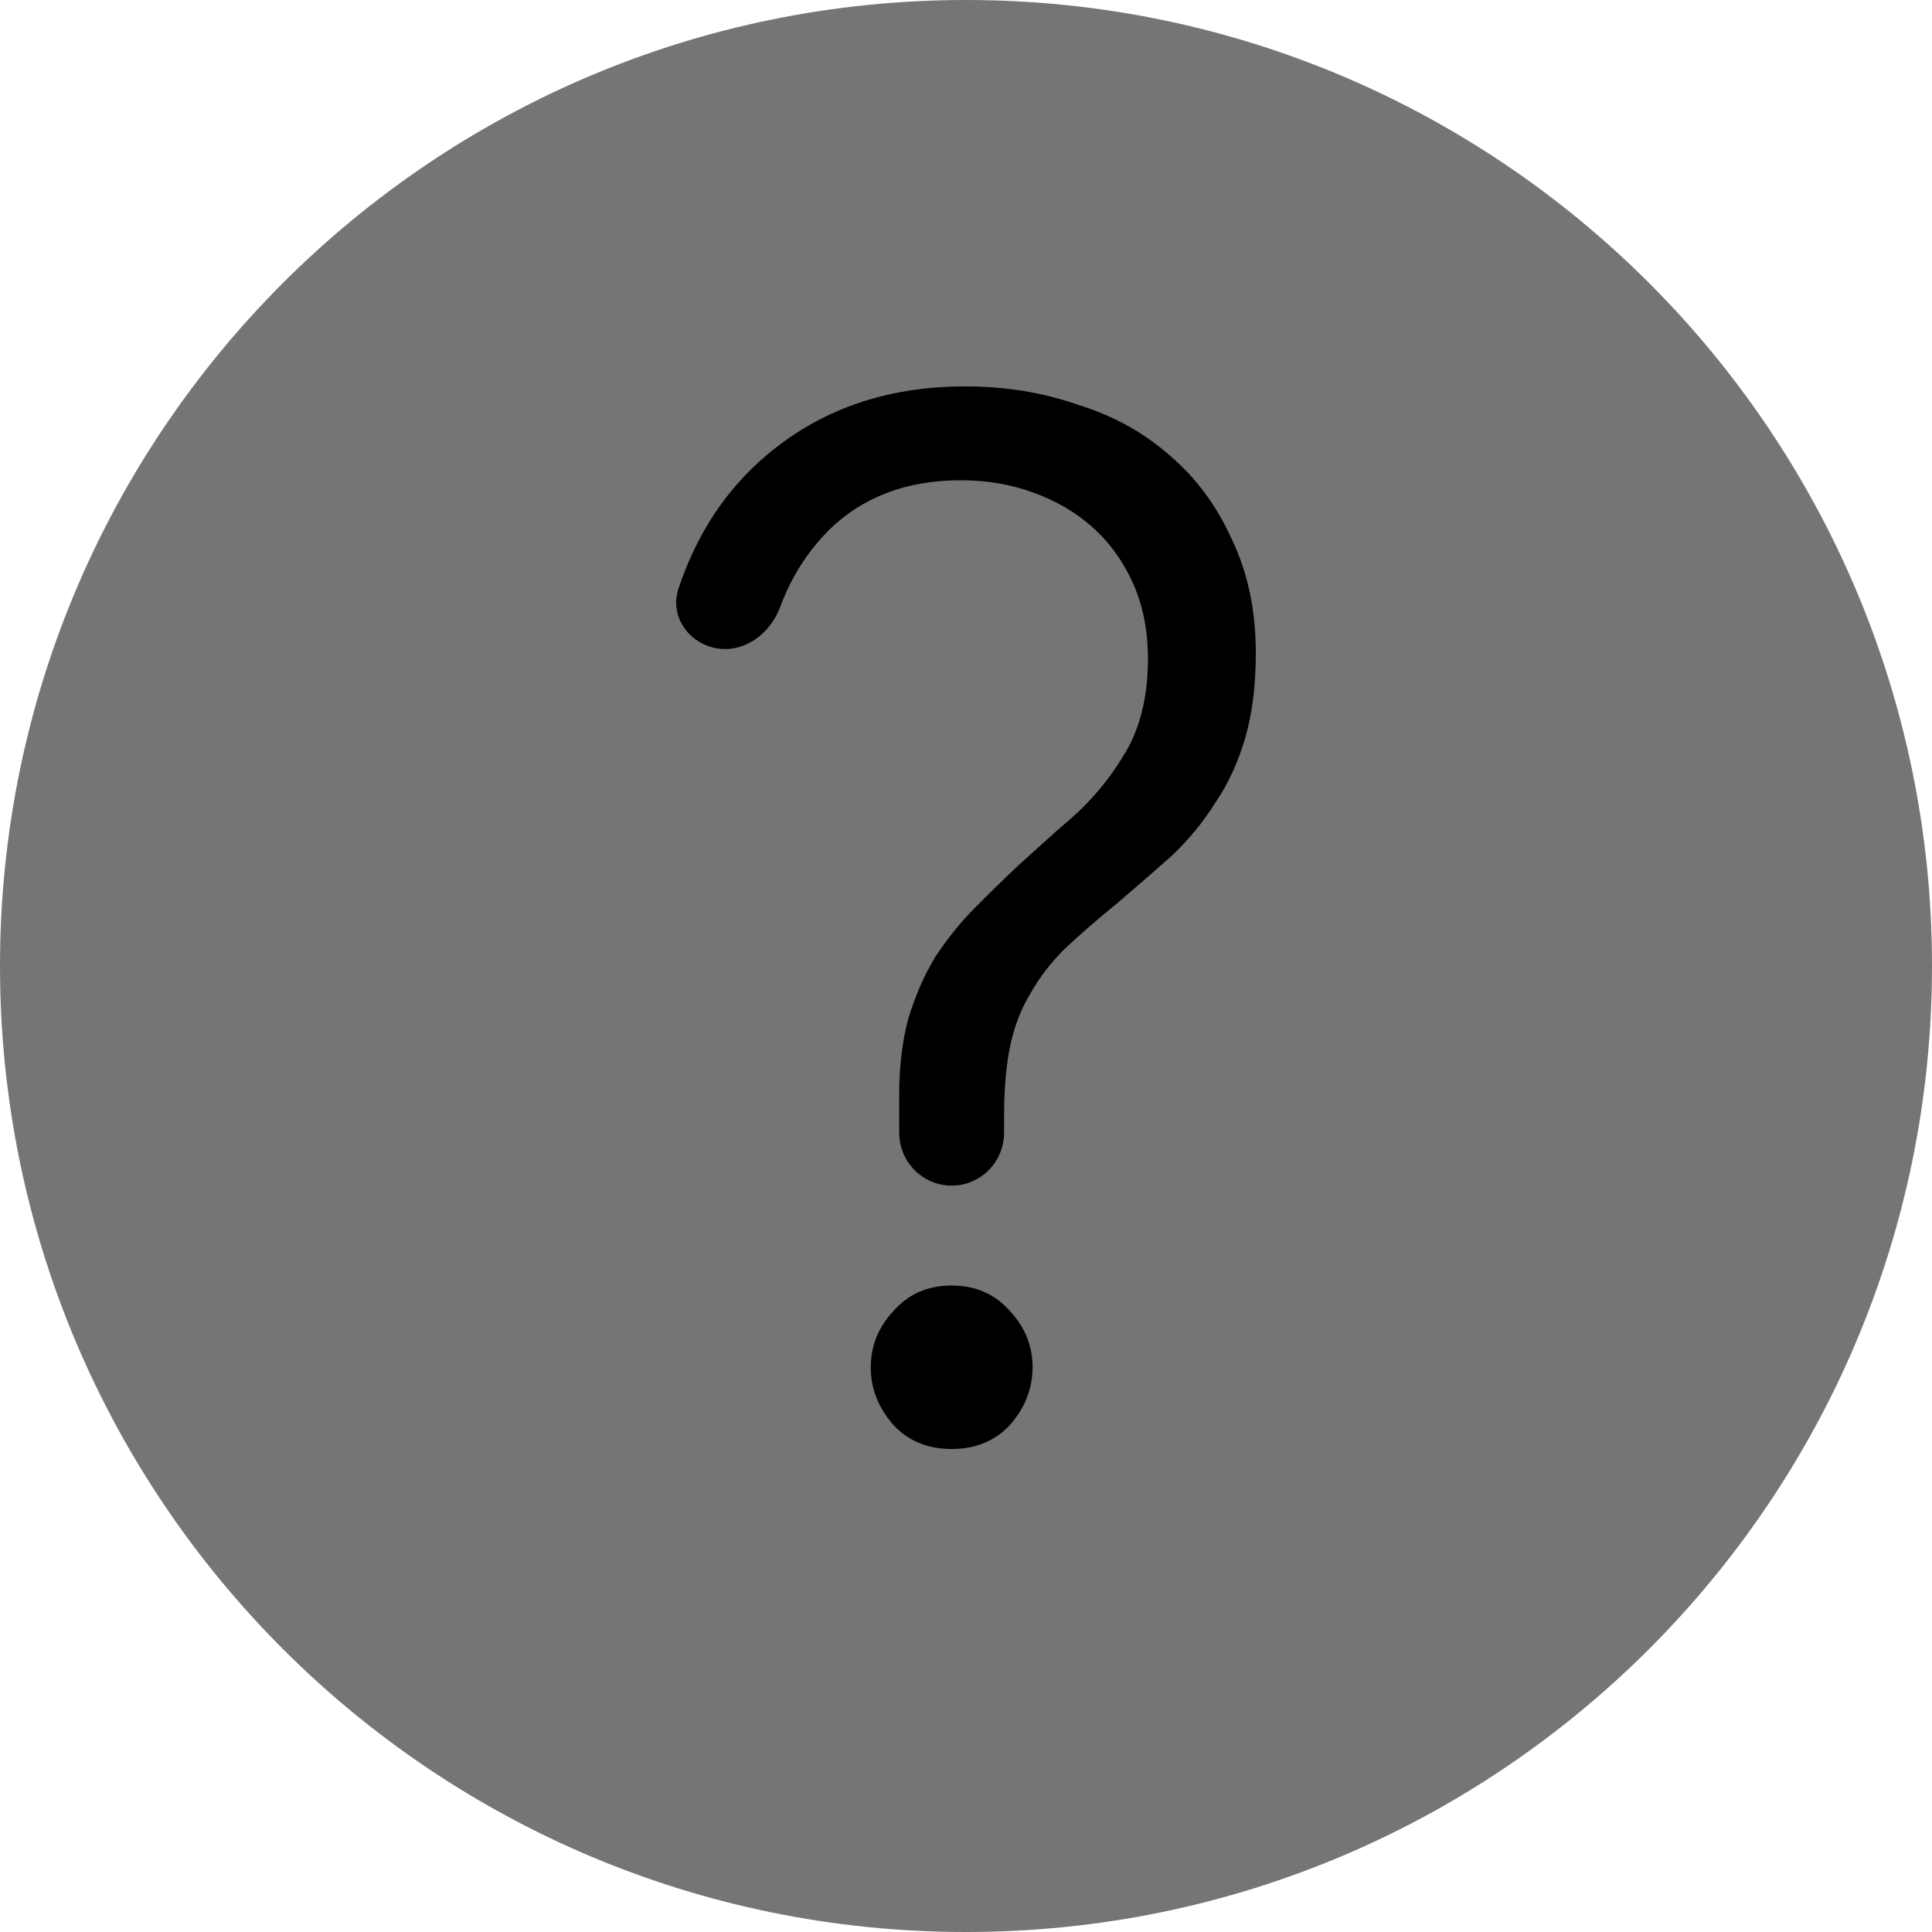 <svg width="24" height="24" viewBox="0 0 24 24" fill="none" xmlns="http://www.w3.org/2000/svg">
<g clip-path="url(#clip0_3148_13979)">
<path d="M24 12C24 18.627 18.627 24 12 24C5.373 24 0 18.627 0 12C0 5.373 5.373 0 12 0C18.627 0 24 5.373 24 12Z" fill="#757575"/>
<path d="M12.473 14.07C12.473 14.434 12.182 14.728 11.822 14.728C11.462 14.728 11.17 14.434 11.17 14.07V13.6C11.17 13.249 11.208 12.936 11.282 12.66C11.369 12.371 11.481 12.114 11.617 11.889C11.766 11.663 11.927 11.463 12.101 11.287C12.287 11.099 12.473 10.917 12.659 10.742L13.181 10.272C13.491 10.021 13.745 9.733 13.944 9.407C14.155 9.081 14.26 8.674 14.26 8.185C14.26 7.834 14.198 7.52 14.074 7.244C13.95 6.969 13.782 6.737 13.571 6.549C13.36 6.361 13.112 6.217 12.827 6.116C12.554 6.016 12.256 5.966 11.934 5.966C11.264 5.966 10.717 6.173 10.296 6.586C10.029 6.855 9.828 7.172 9.693 7.537C9.569 7.872 9.247 8.115 8.899 8.053C8.551 7.991 8.316 7.651 8.428 7.313C8.655 6.63 9.023 6.074 9.533 5.646C10.203 5.082 11.021 4.8 11.989 4.8C12.486 4.8 12.951 4.875 13.385 5.026C13.832 5.164 14.216 5.377 14.539 5.665C14.862 5.941 15.116 6.285 15.302 6.699C15.501 7.113 15.6 7.583 15.6 8.109C15.6 8.511 15.557 8.862 15.47 9.162C15.383 9.463 15.259 9.733 15.098 9.971C14.949 10.209 14.769 10.428 14.558 10.629C14.347 10.817 14.123 11.011 13.888 11.212C13.627 11.425 13.404 11.619 13.218 11.795C13.044 11.97 12.901 12.158 12.79 12.359C12.678 12.547 12.597 12.76 12.548 12.998C12.498 13.236 12.473 13.525 12.473 13.863V14.07ZM12.827 16.985C12.827 17.248 12.734 17.486 12.548 17.699C12.362 17.9 12.12 18 11.822 18C11.524 18 11.282 17.9 11.096 17.699C10.91 17.486 10.817 17.248 10.817 16.985C10.817 16.721 10.91 16.489 11.096 16.289C11.282 16.076 11.524 15.969 11.822 15.969C12.12 15.969 12.362 16.076 12.548 16.289C12.734 16.489 12.827 16.721 12.827 16.985Z" fill="black"/>
</g>
<defs>
<clipPath id="clip0_3148_13979">
<rect width="24" height="24" fill="white"/>
</clipPath>
</defs>
</svg>
